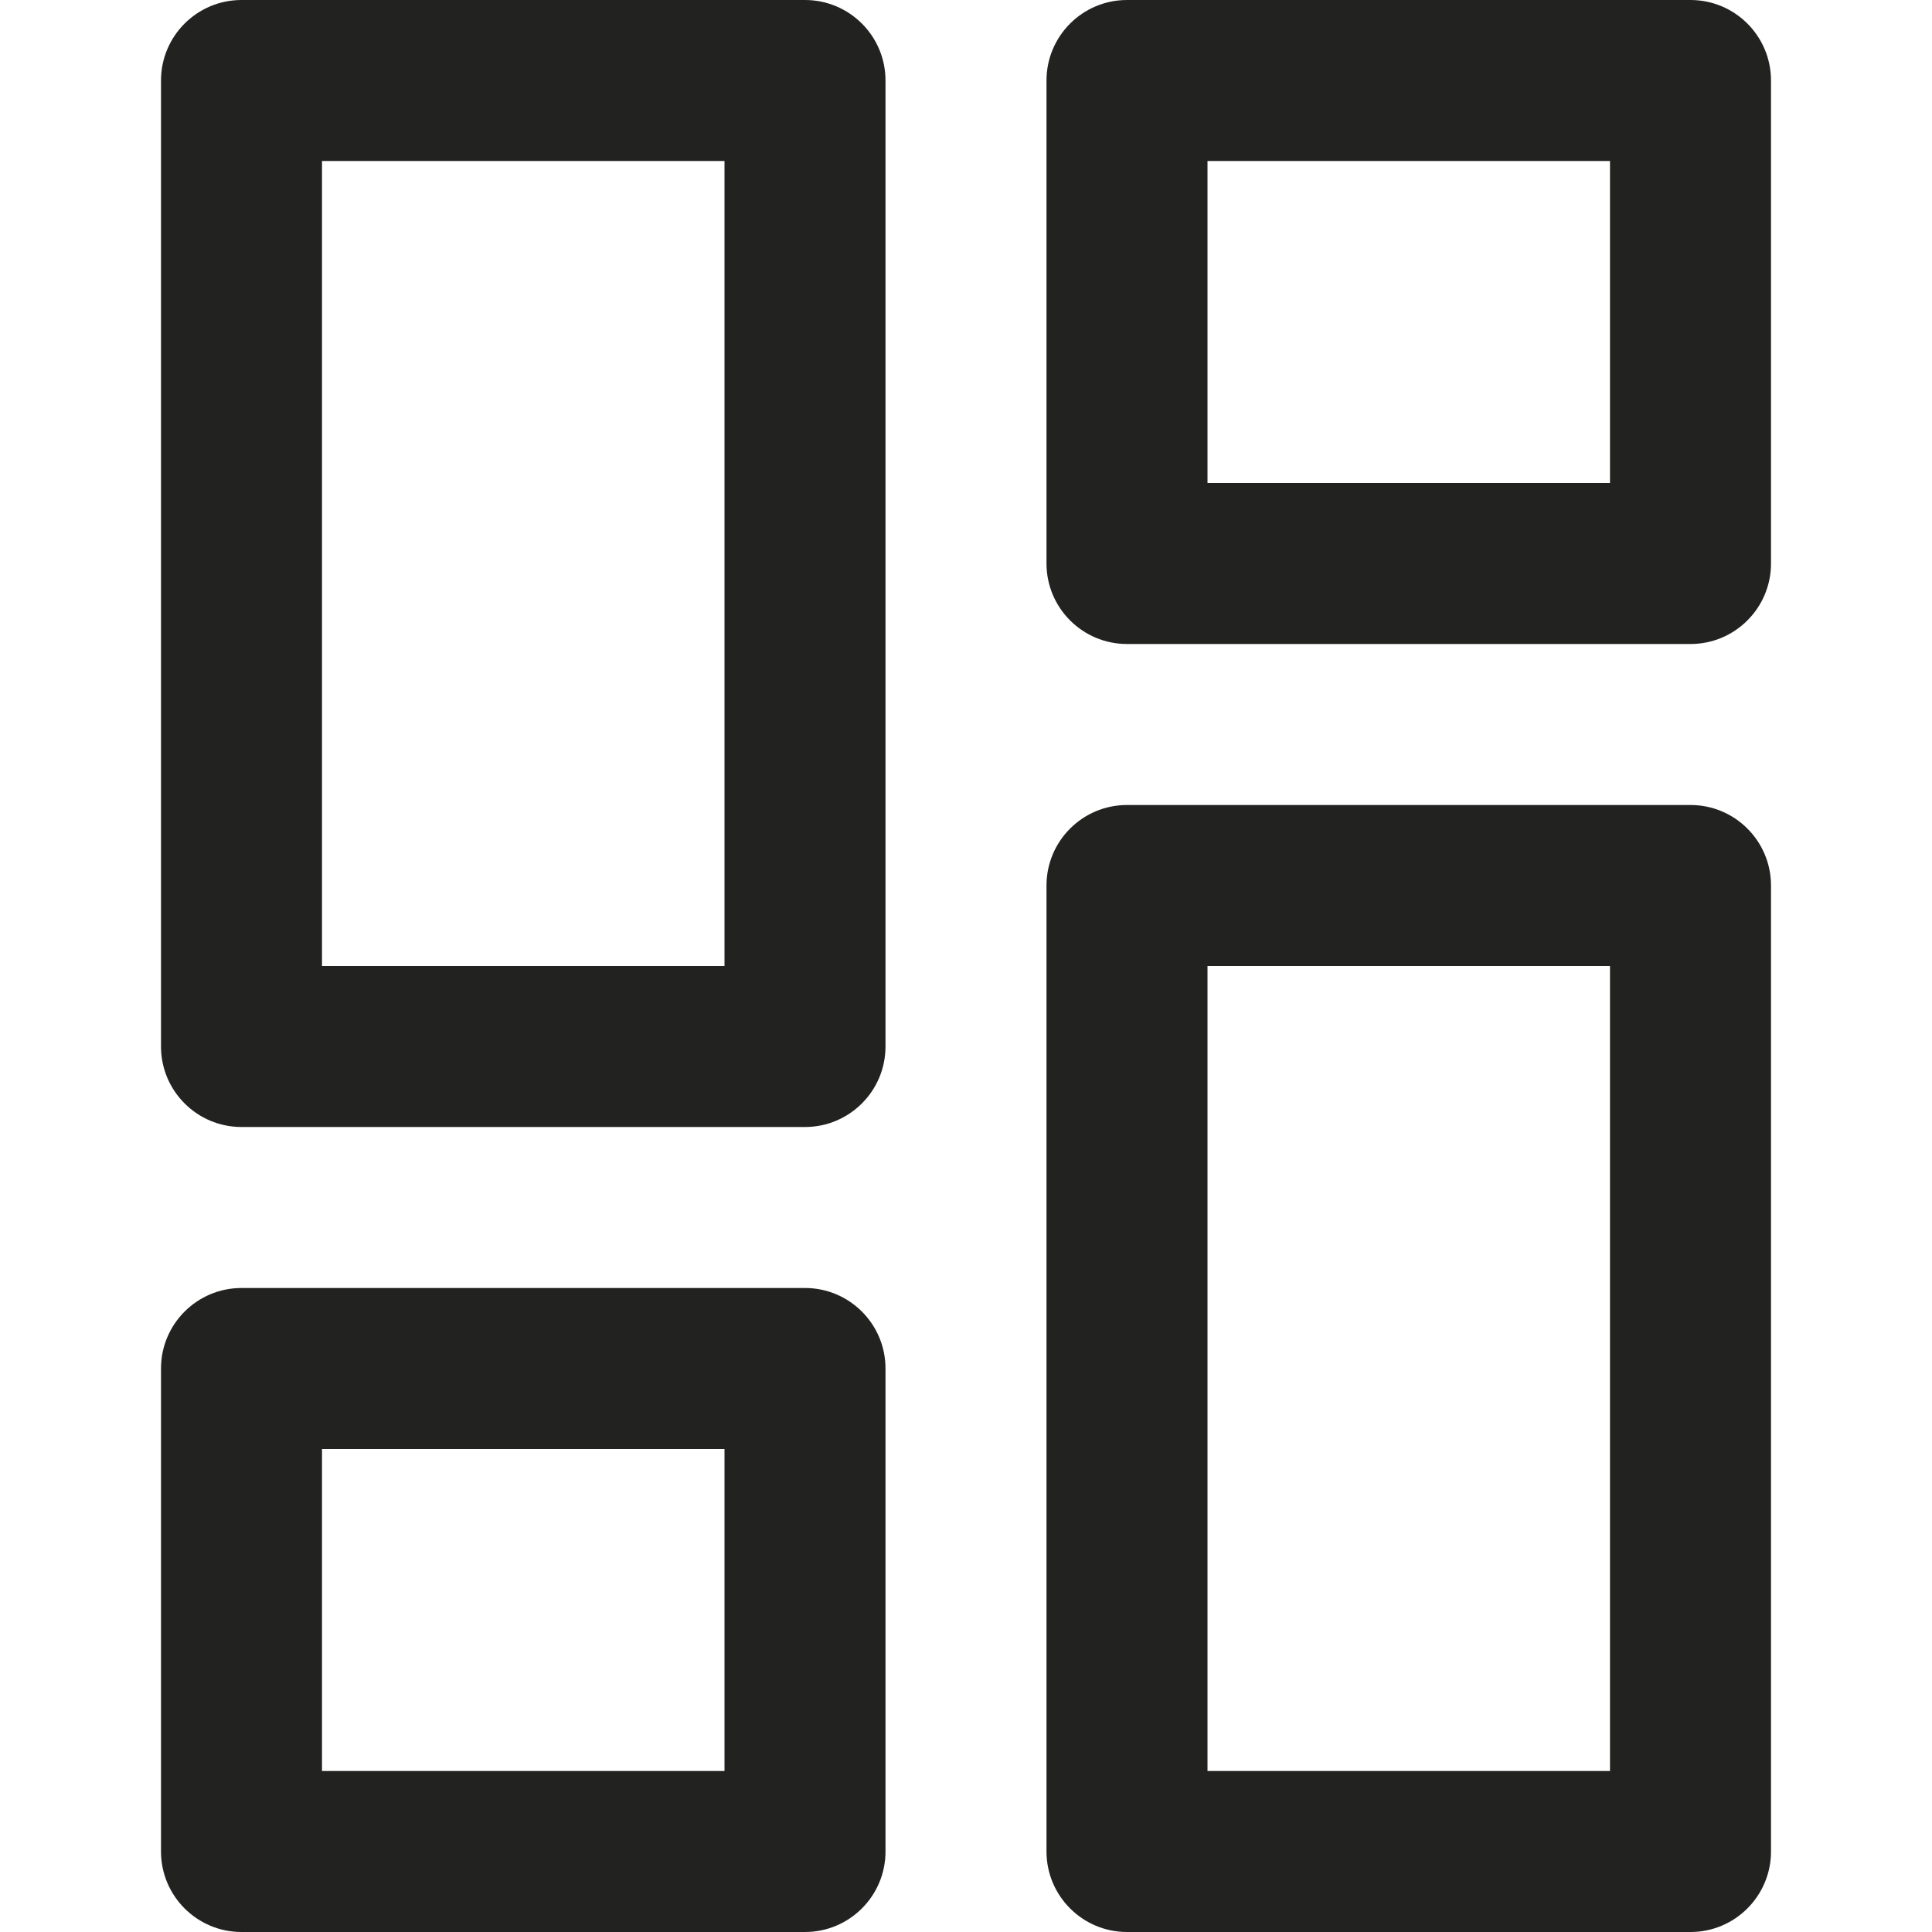 <?xml version="1.0" encoding="utf-8"?>
<!-- Generator: Adobe Illustrator 19.2.1, SVG Export Plug-In . SVG Version: 6.00 Build 0)  -->
<!DOCTYPE svg PUBLIC "-//W3C//DTD SVG 1.1//EN" "http://www.w3.org/Graphics/SVG/1.1/DTD/svg11.dtd">
<svg version="1.1" id="Layer_1" xmlns="http://www.w3.org/2000/svg" xmlns:xlink="http://www.w3.org/1999/xlink" x="0px" y="0px"
	 width="24px" height="24px" viewBox="0 0 24 24" enable-background="new 0 0 24 24" xml:space="preserve">
<path fill="#222221" d="M3,14h7c0.552,0,1-0.448,1-1V1c0-0.552-0.448-1-1-1H3C2.448,0,2,0.448,2,1v12C2,13.552,2.448,14,3,14z M4,2
	h5v10H4V2z"/>
<path fill="#222221" d="M2,23c0,0.552,0.448,1,1,1h7c0.552,0,1-0.448,1-1v-6c0-0.552-0.448-1-1-1H3c-0.552,0-1,0.448-1,1V23z M4,18
	h5v4H4V18z"/>
<path fill="#222221" d="M22,1c0-0.552-0.448-1-1-1h-7c-0.552,0-1,0.448-1,1v6c0,0.552,0.448,1,1,1h7c0.552,0,1-0.448,1-1V1z M20,6
	h-5V2h5V6z"/>
<path fill="#222221" d="M22,11c0-0.552-0.448-1-1-1h-7c-0.552,0-1,0.448-1,1v12c0,0.552,0.448,1,1,1h7c0.552,0,1-0.448,1-1V11z
	 M20,22h-5V12h5V22z"/>
</svg>

